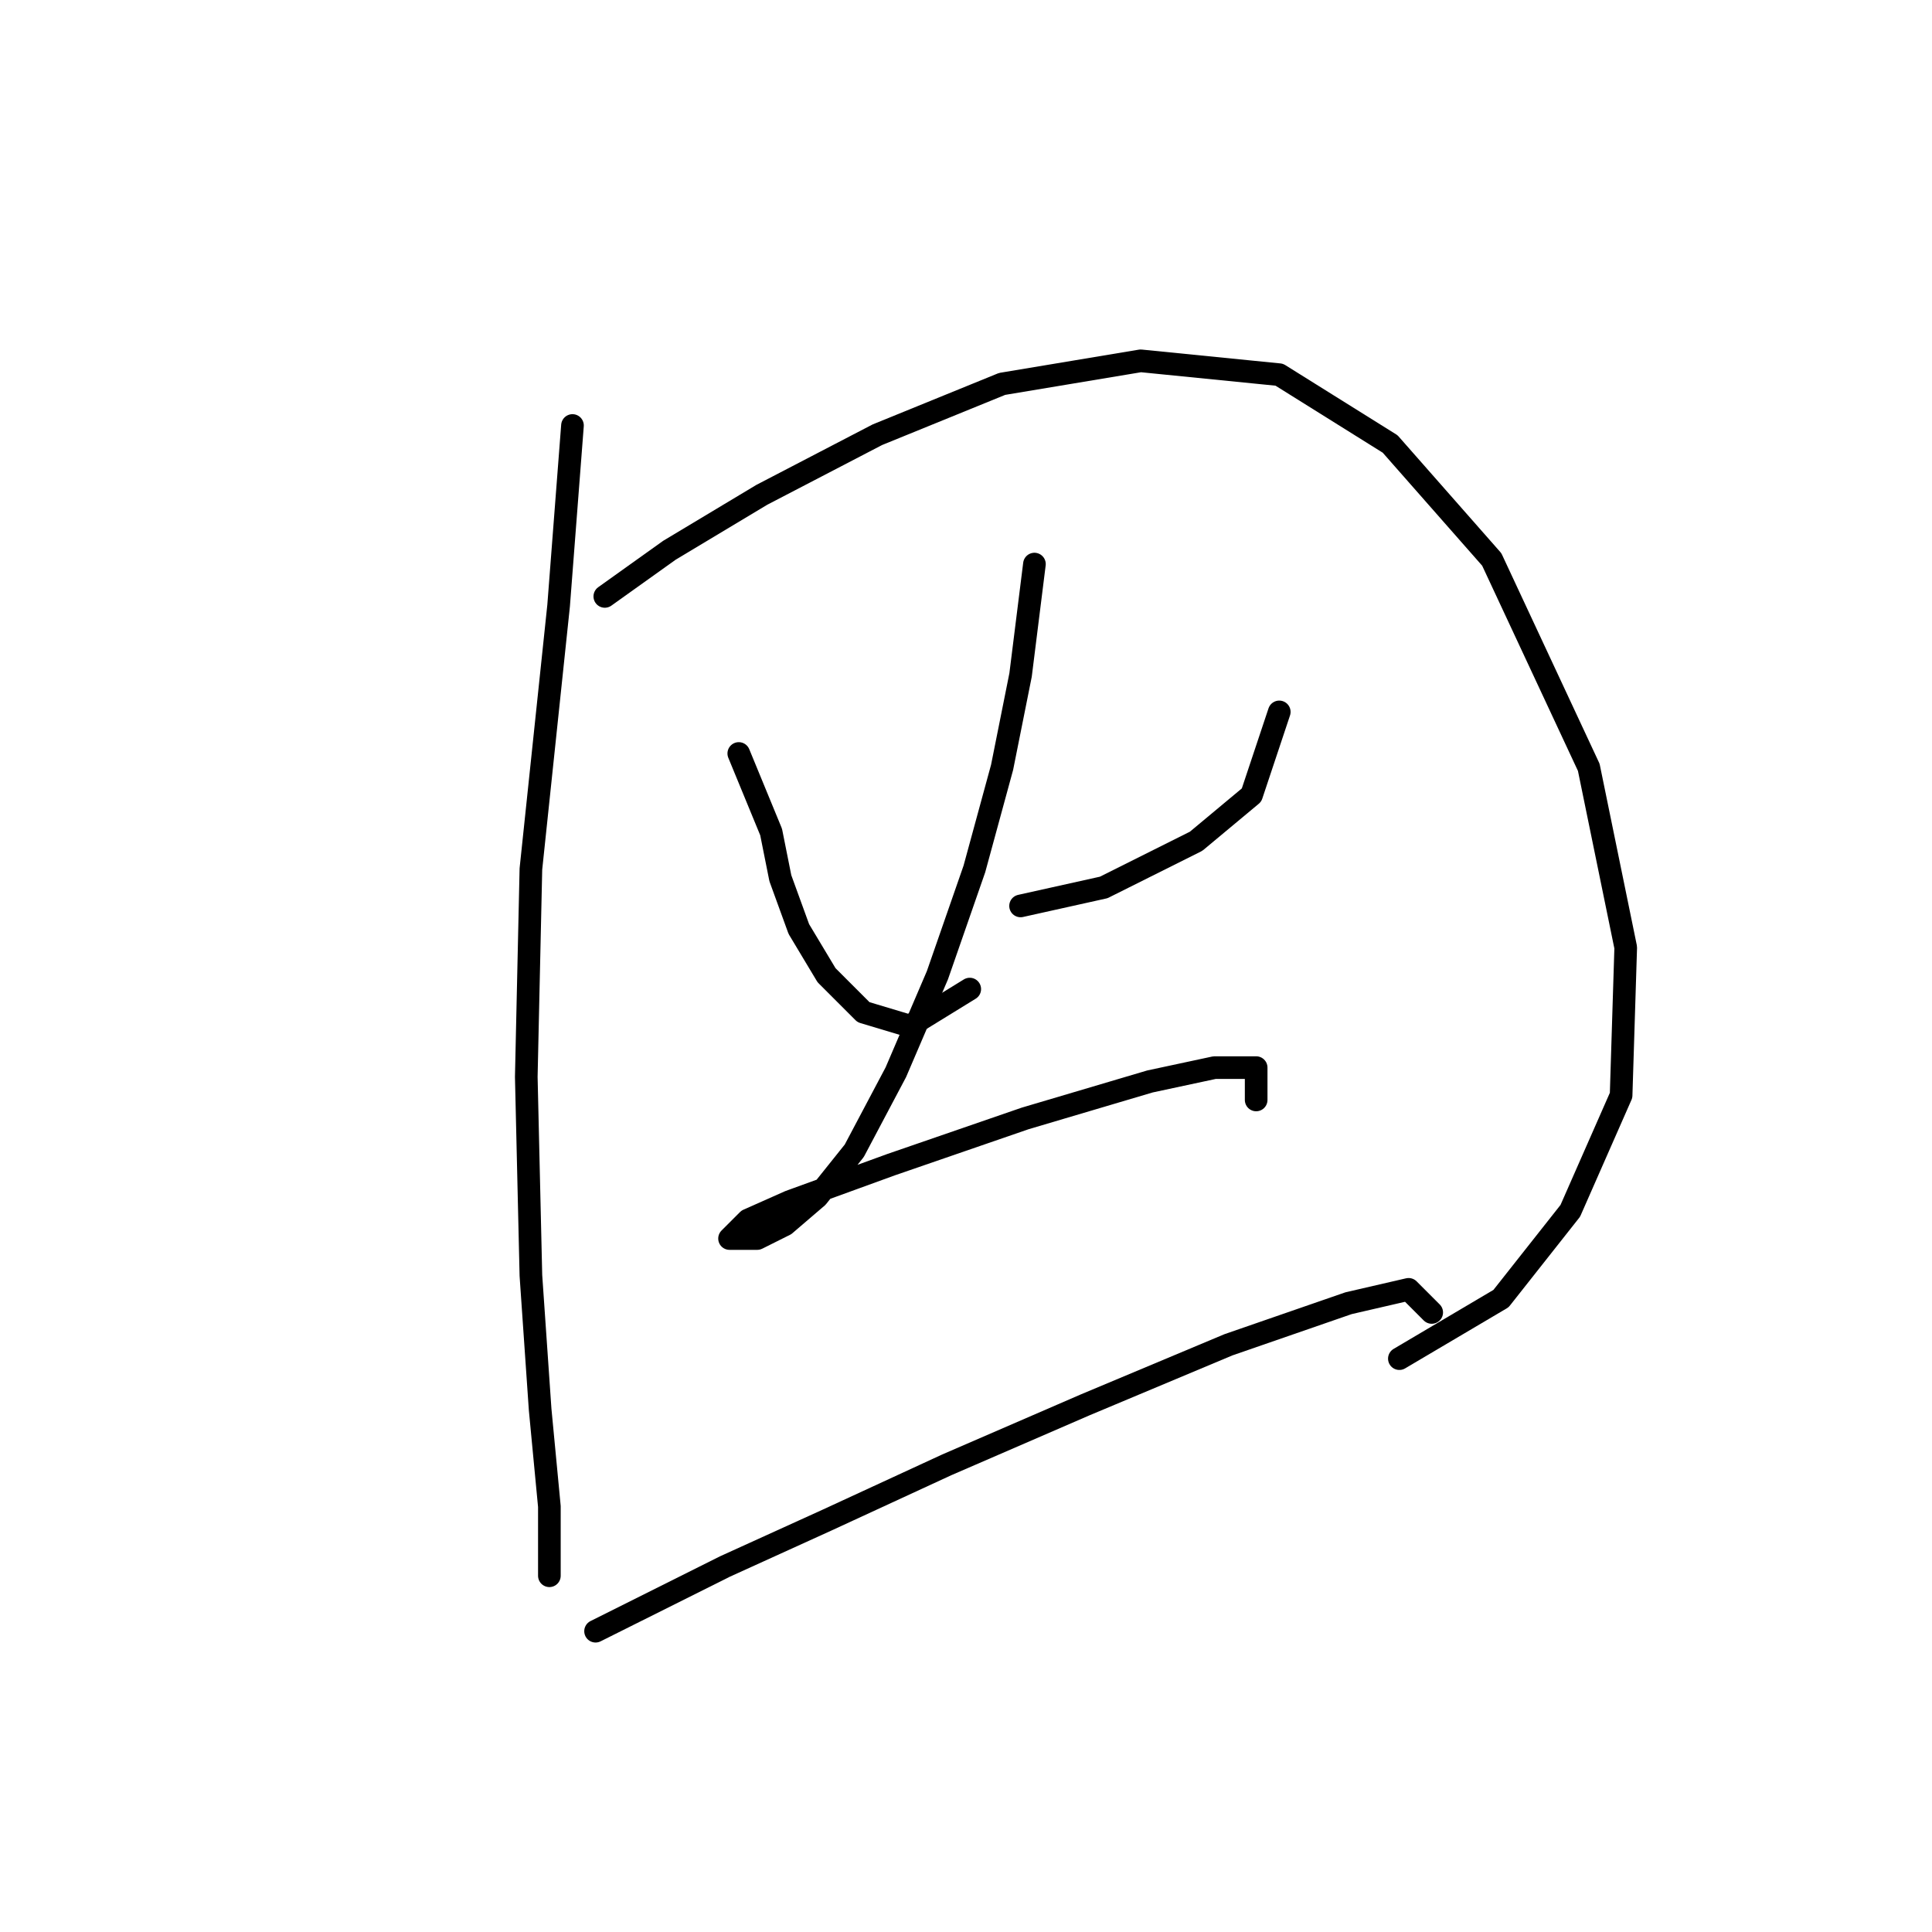 <?xml version="1.0" standalone="no"?>
    <svg width="256" height="256" xmlns="http://www.w3.org/2000/svg" version="1.1">
    <polyline stroke="black" stroke-width="3" stroke-linecap="round" fill="transparent" stroke-linejoin="round" points="75.856 56.38 74.019 80.253 70.347 115.143 69.735 142.688 70.347 169.009 71.571 186.76 72.795 199.615 72.795 206.348 72.795 208.796 72.795 208.796 " />
        <polyline stroke="black" stroke-width="3" stroke-linecap="round" fill="transparent" stroke-linejoin="round" points="80.14 79.028 88.71 72.907 100.952 65.562 116.255 57.604 132.782 50.871 151.146 47.811 169.509 49.647 184.2 58.829 197.666 74.131 210.521 101.677 215.417 125.549 214.805 145.137 208.072 160.439 198.89 172.07 185.424 180.027 185.424 180.027 " />
        <polyline stroke="black" stroke-width="3" stroke-linecap="round" fill="transparent" stroke-linejoin="round" points="97.892 99.84 102.177 110.246 103.401 116.367 105.849 123.1 109.522 129.222 114.419 134.119 120.54 135.955 128.497 131.058 128.497 131.058 " />
        <polyline stroke="black" stroke-width="3" stroke-linecap="round" fill="transparent" stroke-linejoin="round" points="169.509 94.331 165.836 105.349 158.491 111.47 146.249 117.591 135.231 120.04 135.231 120.04 " />
        <polyline stroke="black" stroke-width="3" stroke-linecap="round" fill="transparent" stroke-linejoin="round" points="137.067 74.744 135.231 89.434 132.782 101.677 129.11 115.143 124.213 129.222 118.704 142.076 113.195 152.482 108.298 158.603 104.013 162.276 100.34 164.112 97.892 164.112 96.668 164.112 99.116 161.664 104.625 159.215 118.091 154.318 135.843 148.197 152.37 143.3 160.939 141.464 166.448 141.464 166.448 145.749 166.448 145.749 " />
        <polyline stroke="black" stroke-width="3" stroke-linecap="round" fill="transparent" stroke-linejoin="round" points="78.916 216.142 96.055 207.572 109.522 201.451 125.437 194.106 143.8 186.148 162.776 178.191 178.691 172.682 186.648 170.845 189.709 173.906 189.709 173.906 " />
        </svg>